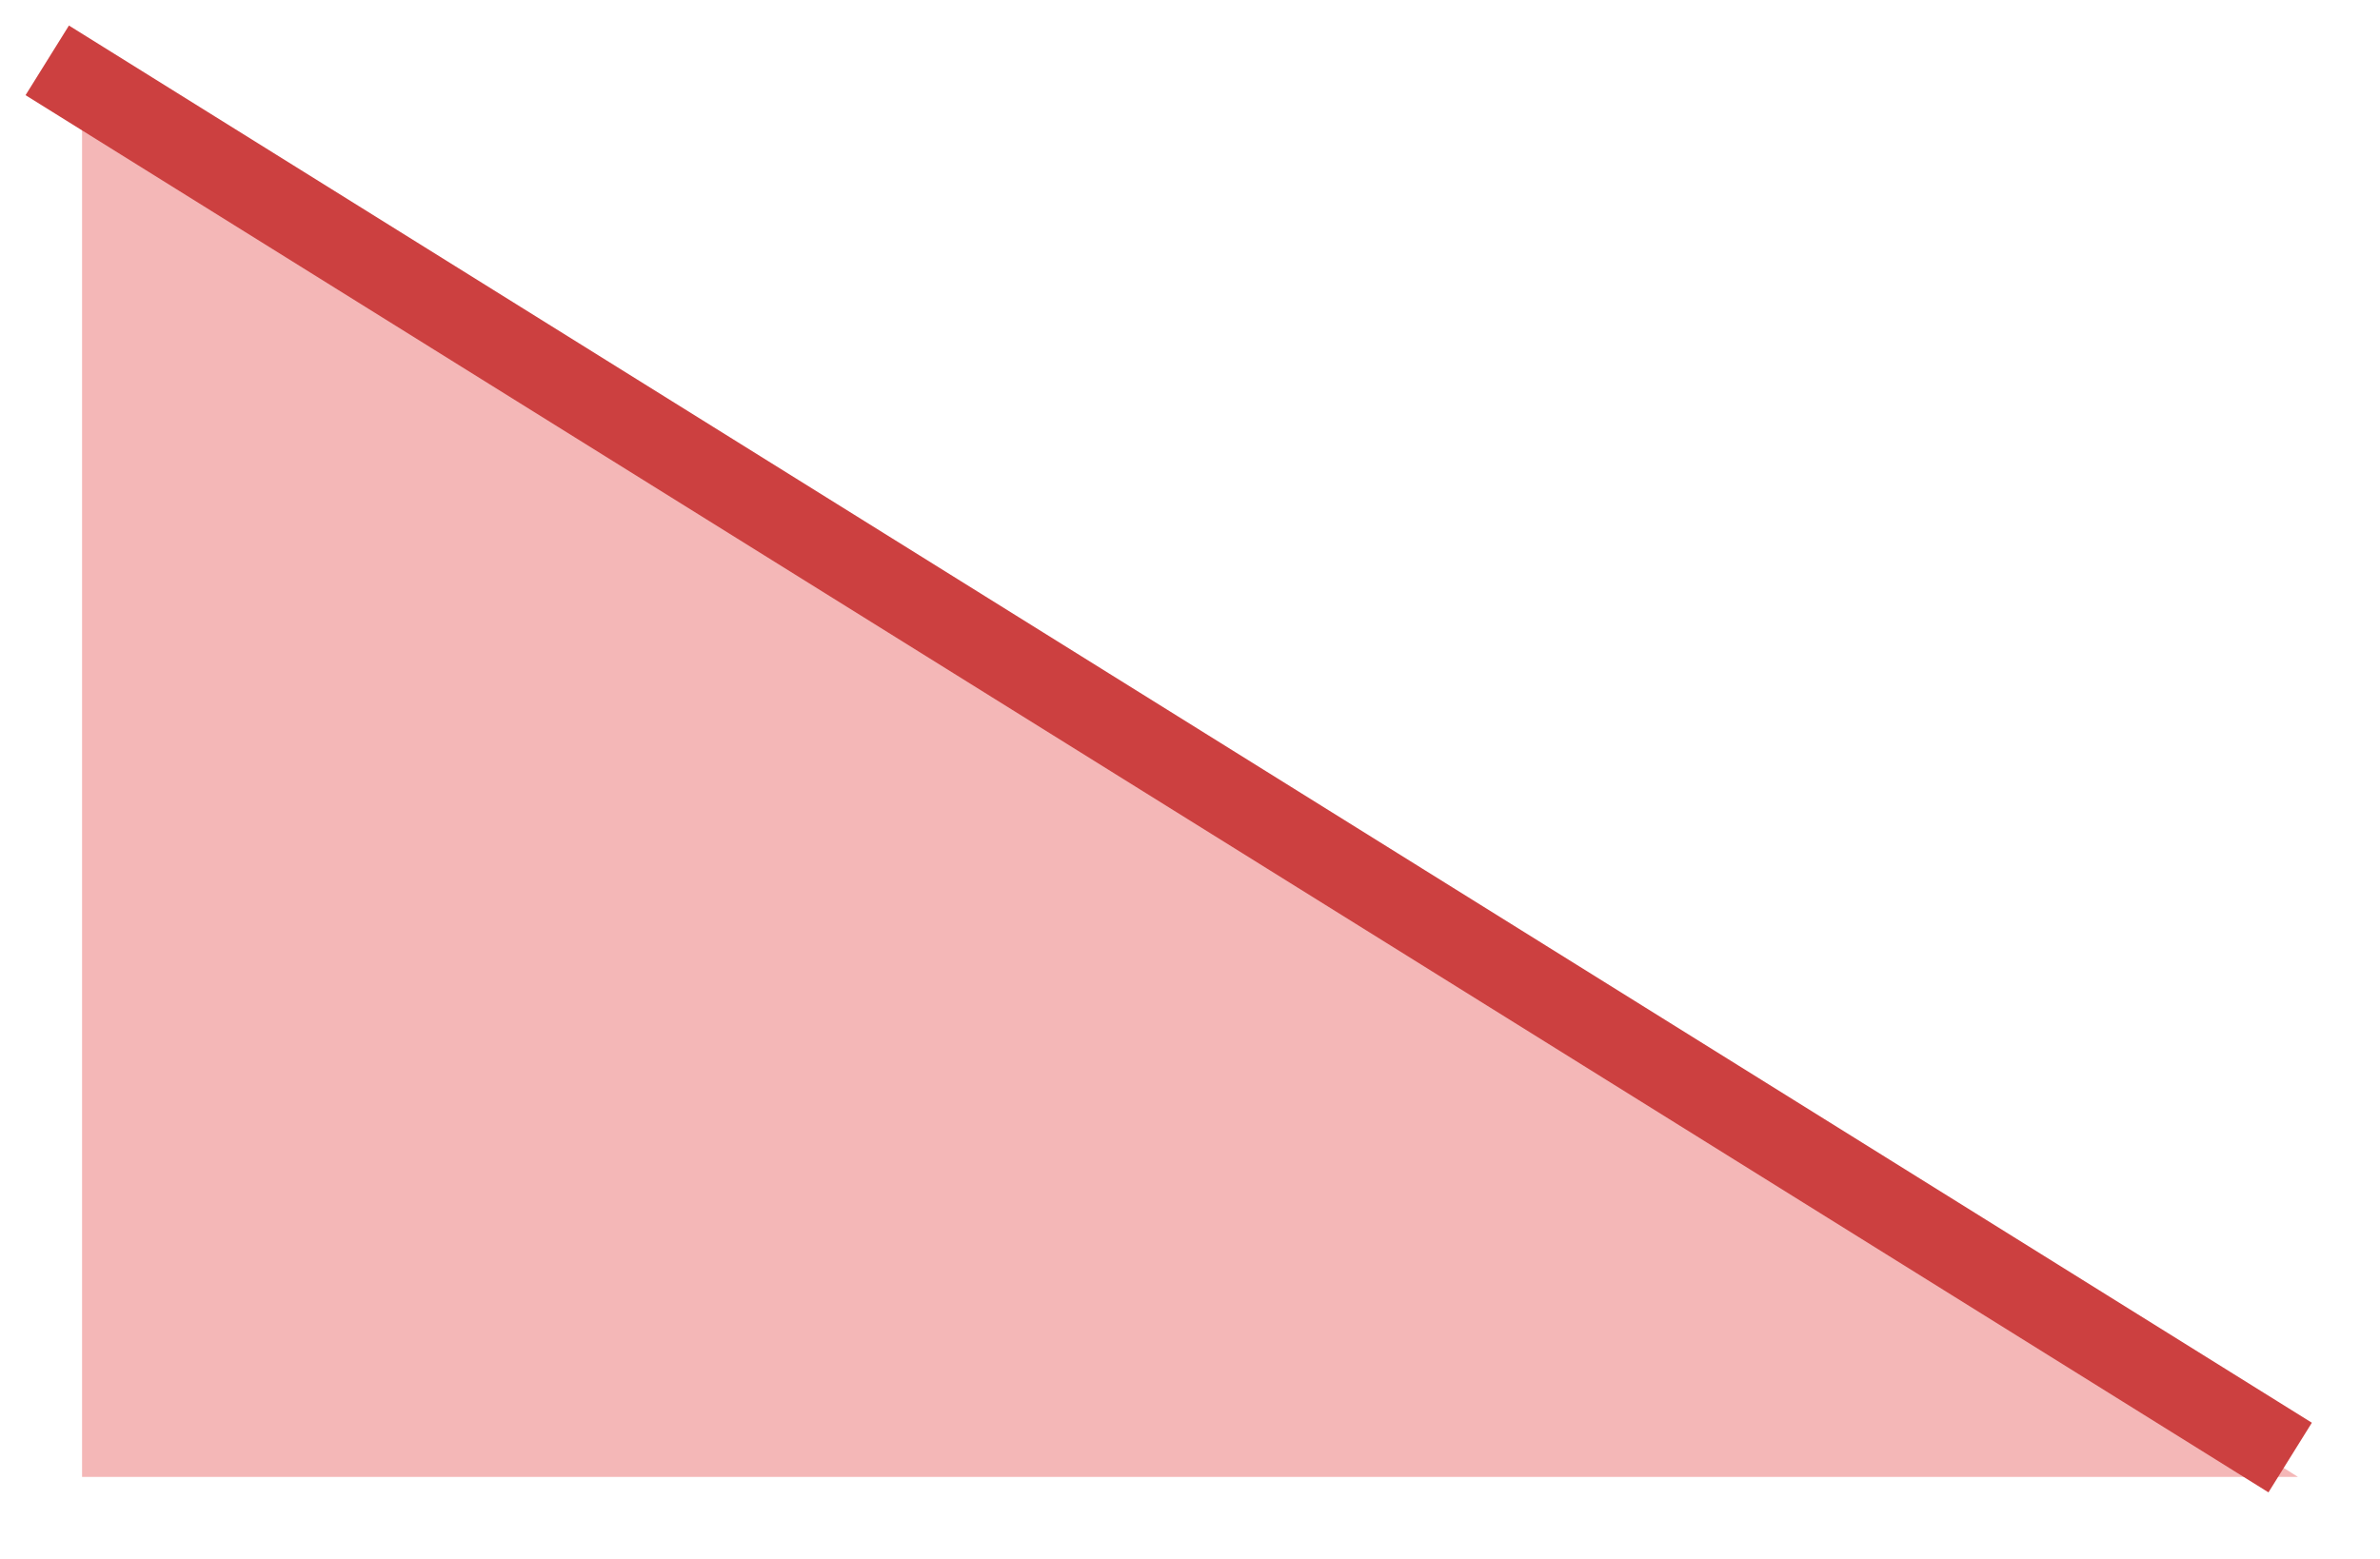 <svg width="29" height="19" viewBox="0 0 29 19" fill="none" xmlns="http://www.w3.org/2000/svg">
<path d="M1 1L28 18H1V1Z" fill="#F4B7B7"/>
<path d="M27.481 17.5L1 1" stroke="#CC4040" stroke-linecap="square"/>
</svg>
